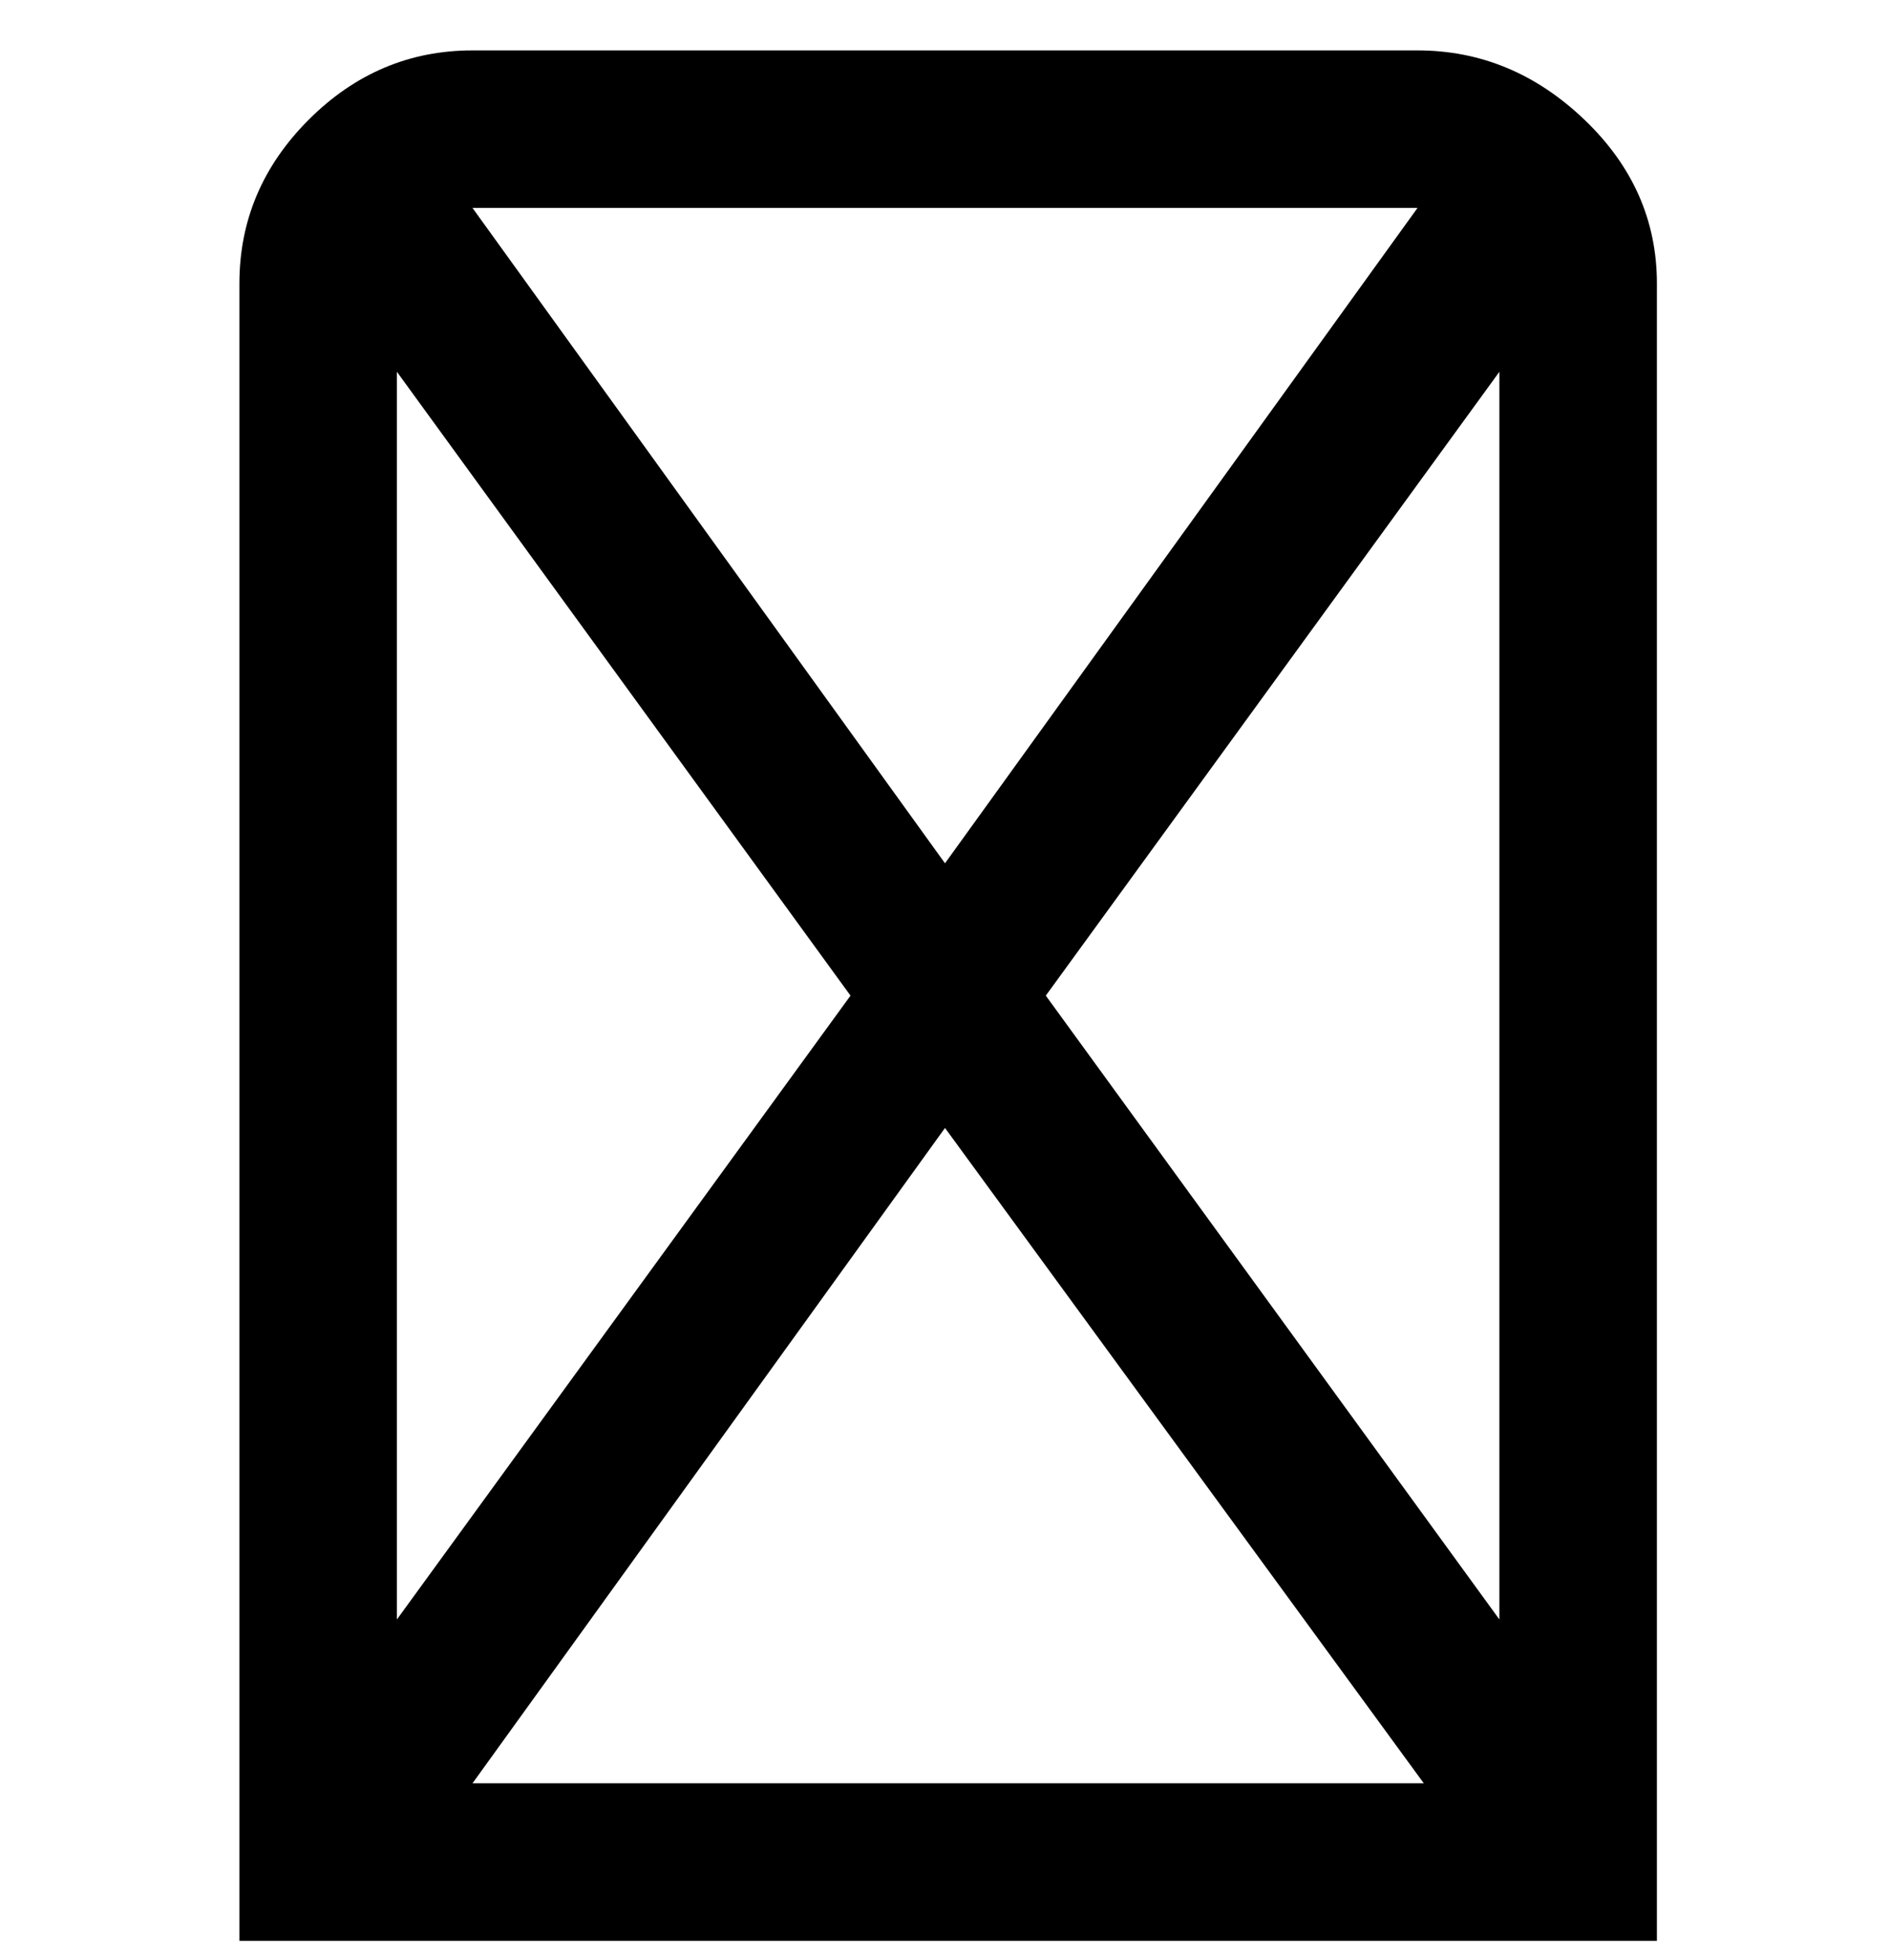<svg viewBox="0 0 300 311" xmlns="http://www.w3.org/2000/svg"><path d="M225 8H75Q60 8 49 19T38 45v263h225V45q0-15-11.5-26T225 8zm-90 150l-72 99V59l72 99zm15 21l76 104H75l75-104zm16-21l72-99v198l-72-99zm59-125l-75 104L75 33h150z"/></svg>